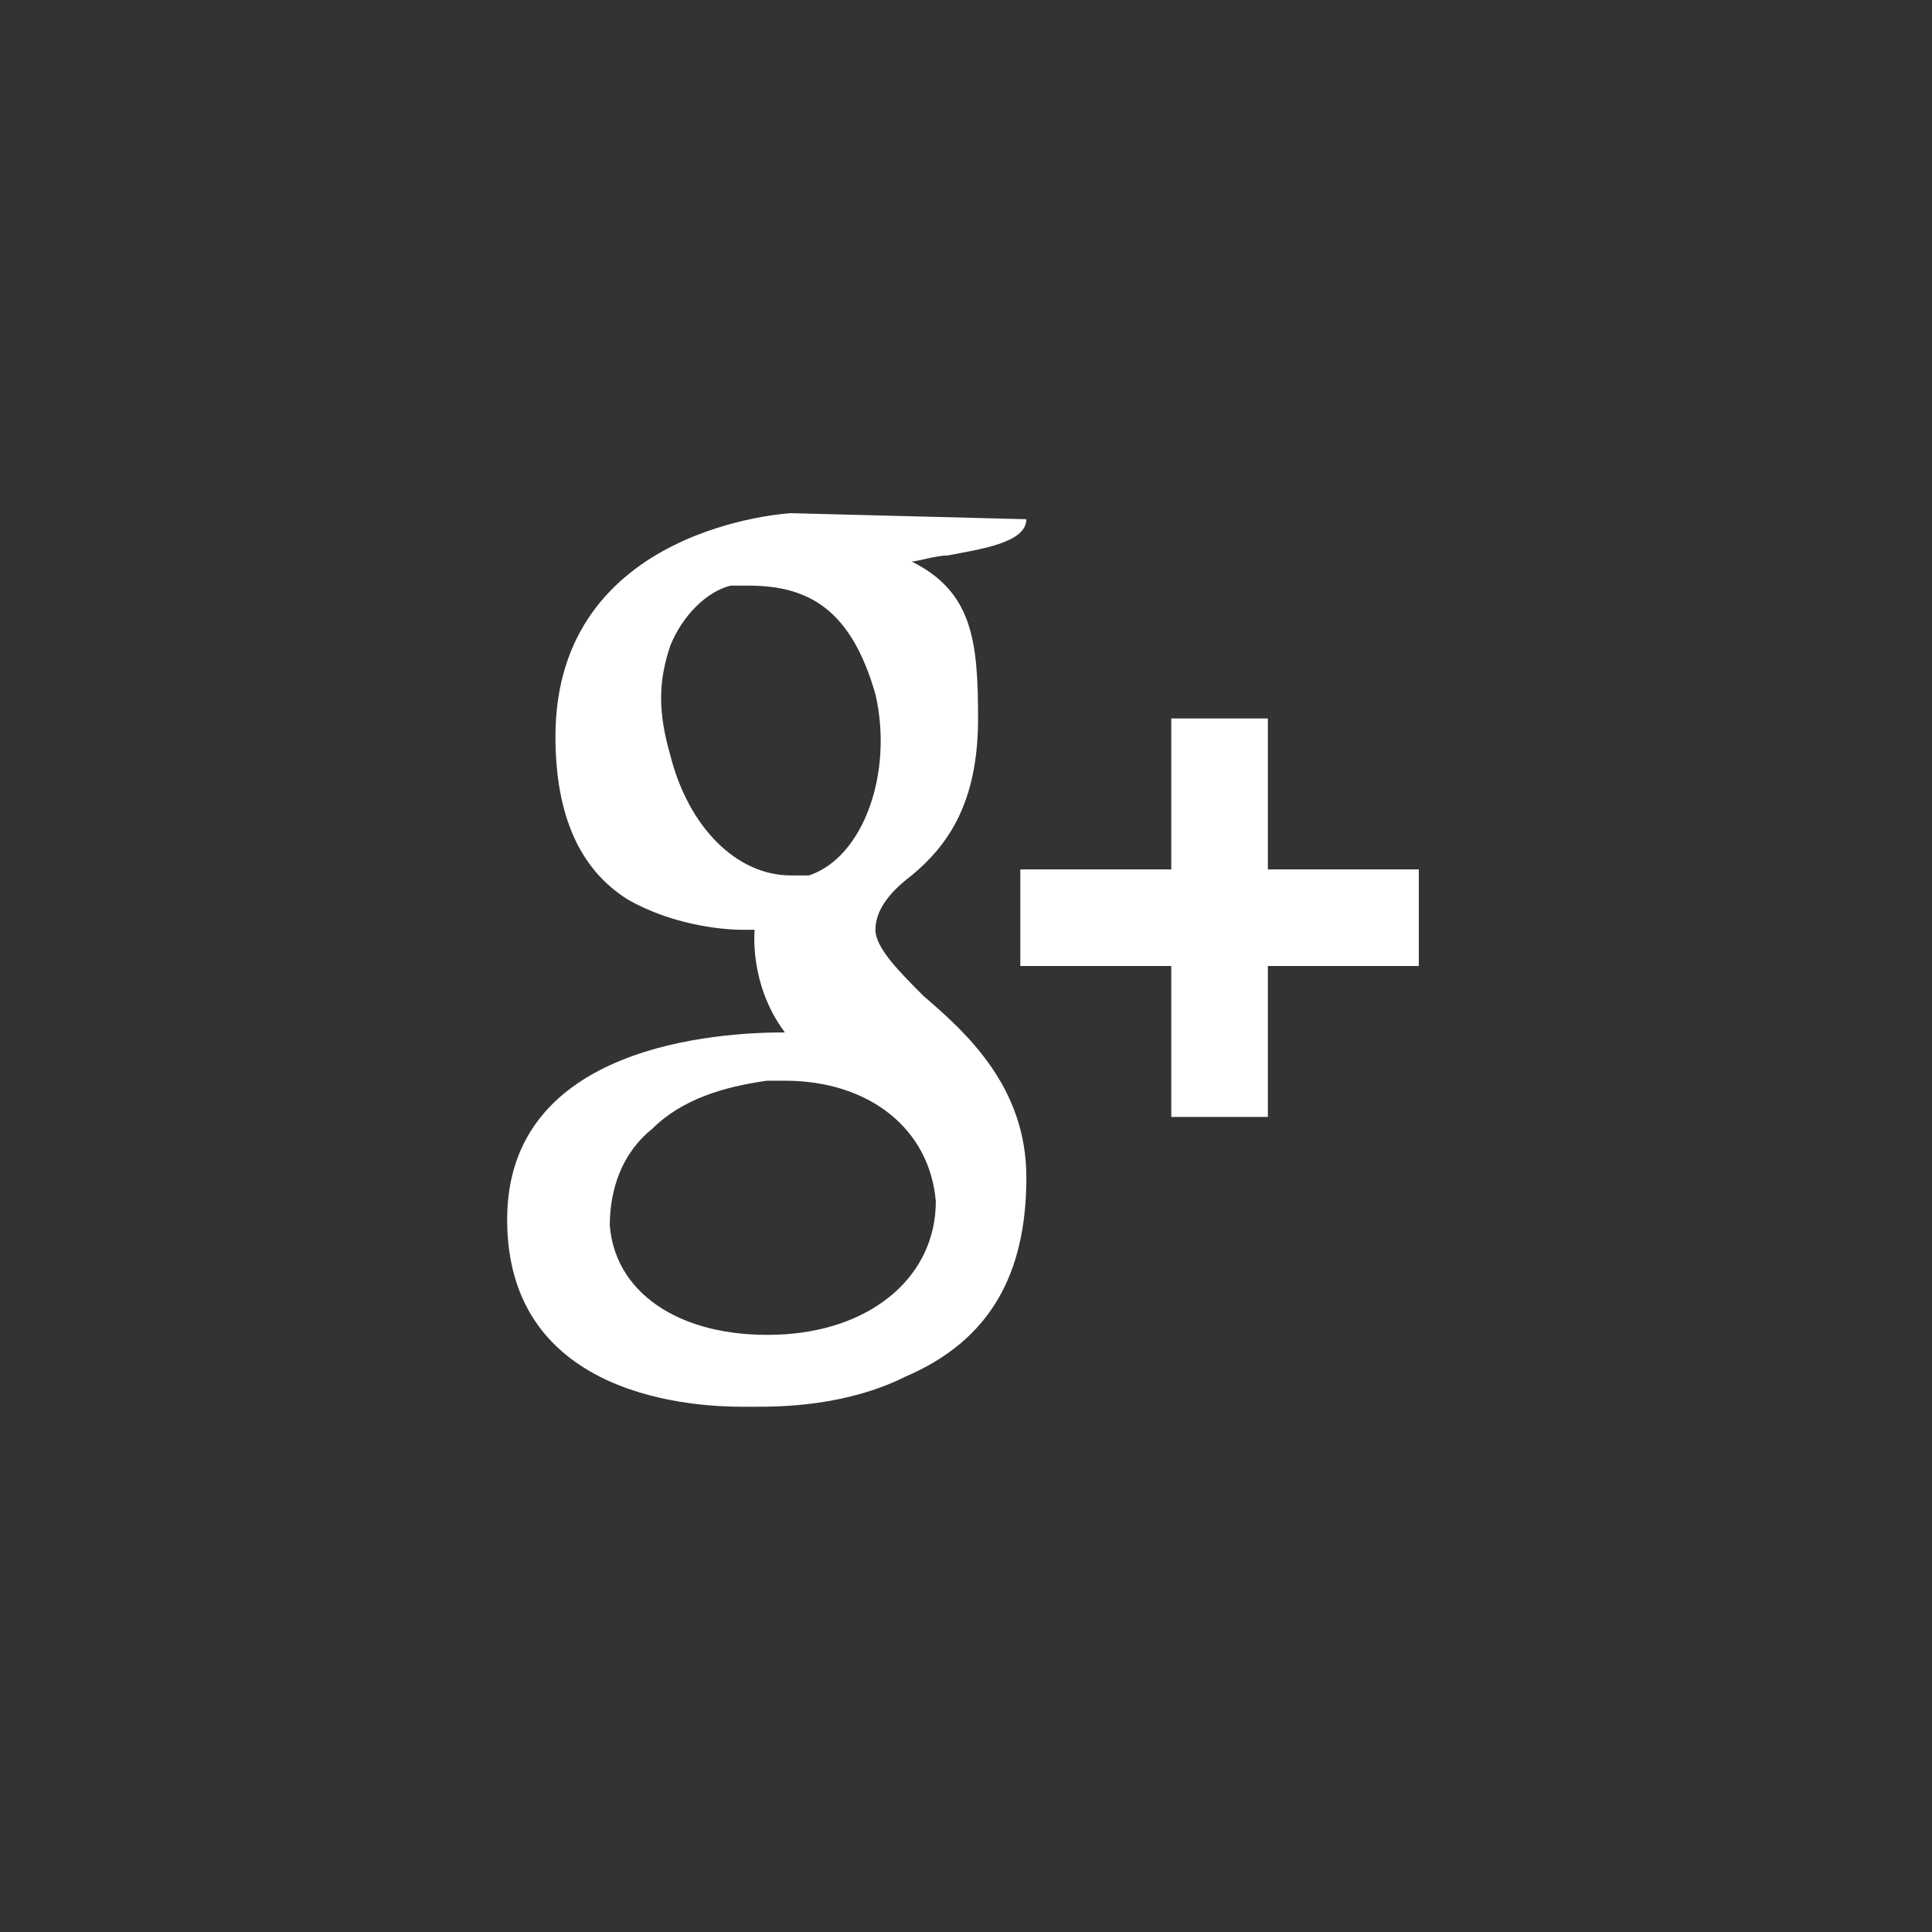 <?xml version="1.0" encoding="utf-8"?>
<!-- Generator: Adobe Illustrator 19.1.0, SVG Export Plug-In . SVG Version: 6.00 Build 0)  -->
<svg version="1.2" baseProfile="tiny" id="Layer_1" xmlns="http://www.w3.org/2000/svg" xmlns:xlink="http://www.w3.org/1999/xlink"
	 x="0px" y="0px" viewBox="-23 25 32 32" xml:space="preserve">
<rect x="-23" y="25" width="32" height="32" fill="#333333" stroke="none"/>
<g>
	<polygon fill="#FFFFFF" points="0.5,41 -2,41 -2,43.5 -3.6,43.5 -3.6,41 -6.1,41 -6.1,39.4 -3.6,39.4 -3.6,36.9 -2,36.9 -2,39.4 
		0.5,39.4 	"/>
	<path class="icon" fill="#FFFFFF" d="M-6,33.6L-6,33.6l-3.9-0.1c0,0-3.9,0.2-3.9,3.7c0,1.3,0.4,2.2,1.2,2.7c0.7,0.4,1.5,0.5,1.9,0.5
		c0.1,0,0.1,0,0.2,0c0,0-0.1,0.9,0.5,1.7c-1.1,0-4.6,0.2-4.6,3.1c0,3,3.2,3.1,3.9,3.1c0.1,0,0.1,0,0.1,0s0,0,0.1,0
		c0.4,0,1.5,0,2.5-0.5c1.4-0.6,2-1.7,2-3.3c0-1.5-1-2.4-1.7-3c-0.4-0.4-0.8-0.8-0.8-1.1c0-0.3,0.2-0.6,0.6-0.9
		c0.6-0.5,1.1-1.2,1.1-2.6c0-1.3-0.1-2.1-1.1-2.6c0.1,0,0.4-0.1,0.6-0.1C-6.8,34.1-6,34-6,33.6z M-7.5,44.9c0,1.2-1,2.1-2.5,2.2
		c-1.6,0.1-2.8-0.6-2.9-1.8c0-0.6,0.2-1.2,0.7-1.6c0.5-0.5,1.2-0.7,1.9-0.8c0.1,0,0.2,0,0.3,0C-8.6,42.9-7.6,43.7-7.5,44.9z
		 M-9.6,39.5c-0.1,0-0.2,0-0.3,0c-0.9,0-1.7-0.8-2-2c-0.2-0.7-0.2-1.2,0-1.8c0.2-0.5,0.6-0.9,1-1c0.1,0,0.2,0,0.3,0
		c1,0,1.7,0.4,2.1,1.8C-8.2,37.8-8.7,39.2-9.6,39.5z"/>
</g>
</svg>
